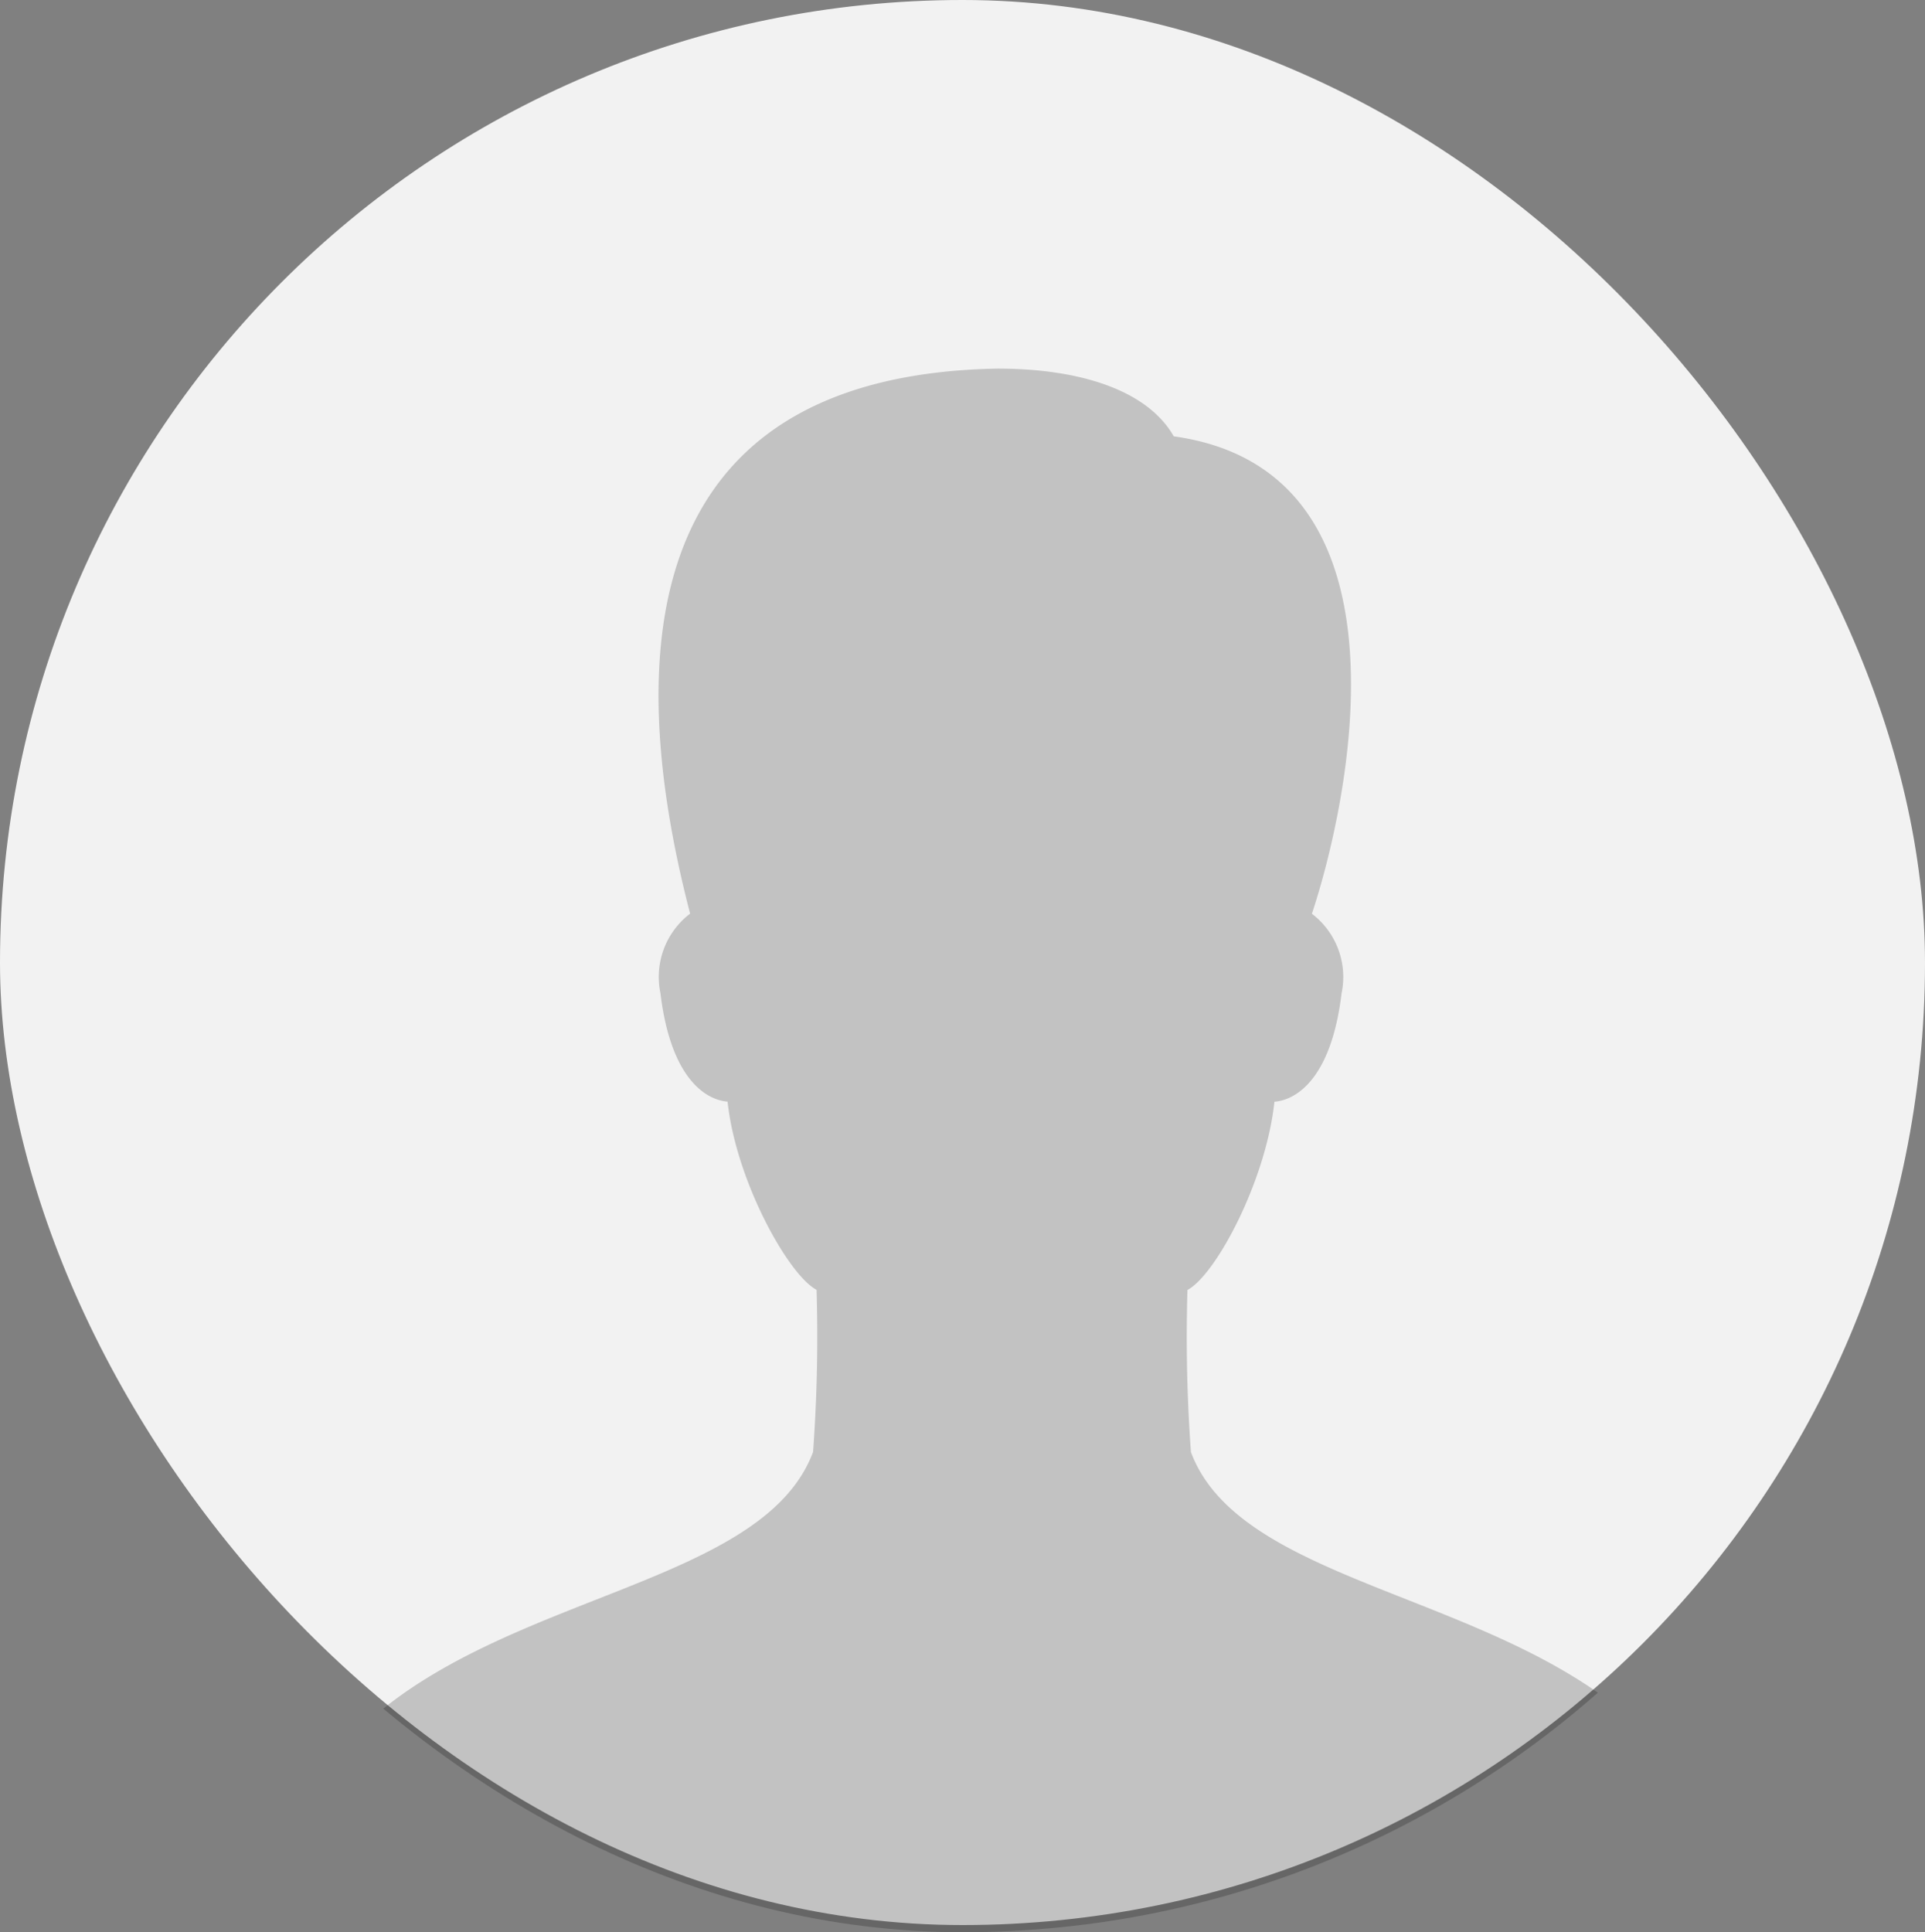 <svg xmlns="http://www.w3.org/2000/svg" xmlns:xlink="http://www.w3.org/1999/xlink" width="50" height="50.186" viewBox="0 0 50 50.186">
  <rect x="0" y="0" width="50" height="50.186" fill="#808080" stroke="none"/>
  <defs>
    <clipPath id="clip-path">
      <rect id="NoPath_-_Copy_48_" data-name="NoPath - Copy (48)" width="50" height="50" rx="25" transform="translate(1161 5677)" fill="#f2f2f2"/>
    </clipPath>
  </defs>
  <g id="MaleAvatar" transform="translate(-1161 -7558)">
    <rect id="NoPath_-_Copy_48_2" data-name="NoPath - Copy (48)" width="50" height="50" rx="25" transform="translate(1161 7558)" fill="#f2f2f2"/>
    <g id="Mask_Group_11" data-name="Mask Group 11" transform="translate(0 1881.186)" opacity="0.2" clip-path="url(#clip-path)">
      <g id="_172625_male_user_icon" data-name="172625_male_user_icon" transform="translate(1161 5682)">
        <rect id="Rectangle_3182" data-name="Rectangle 3182" width="50" height="50" fill="none"/>
        <path id="Path_13162" data-name="Path 13162" d="M30.933,32.528a41.335,41.335,0,0,1-.09-4.21c.73-.383,2.038-2.825,2.259-4.888.574-.047,1.479-.607,1.744-2.818a2.064,2.064,0,0,0-.771-2.065c.934-2.809,2.874-11.5-3.588-12.4-.665-1.168-2.368-1.759-4.581-1.759-8.854.163-9.922,6.686-7.981,14.156a2.068,2.068,0,0,0-.771,2.065c.266,2.211,1.17,2.771,1.744,2.818.22,2.062,1.58,4.505,2.312,4.888a41.346,41.346,0,0,1-.091,4.21C19.367,37.238,7.546,35.916,7,45H45C44.455,35.916,32.685,37.238,30.933,32.528Z"/>
      </g>
    </g>
  </g>
</svg>
